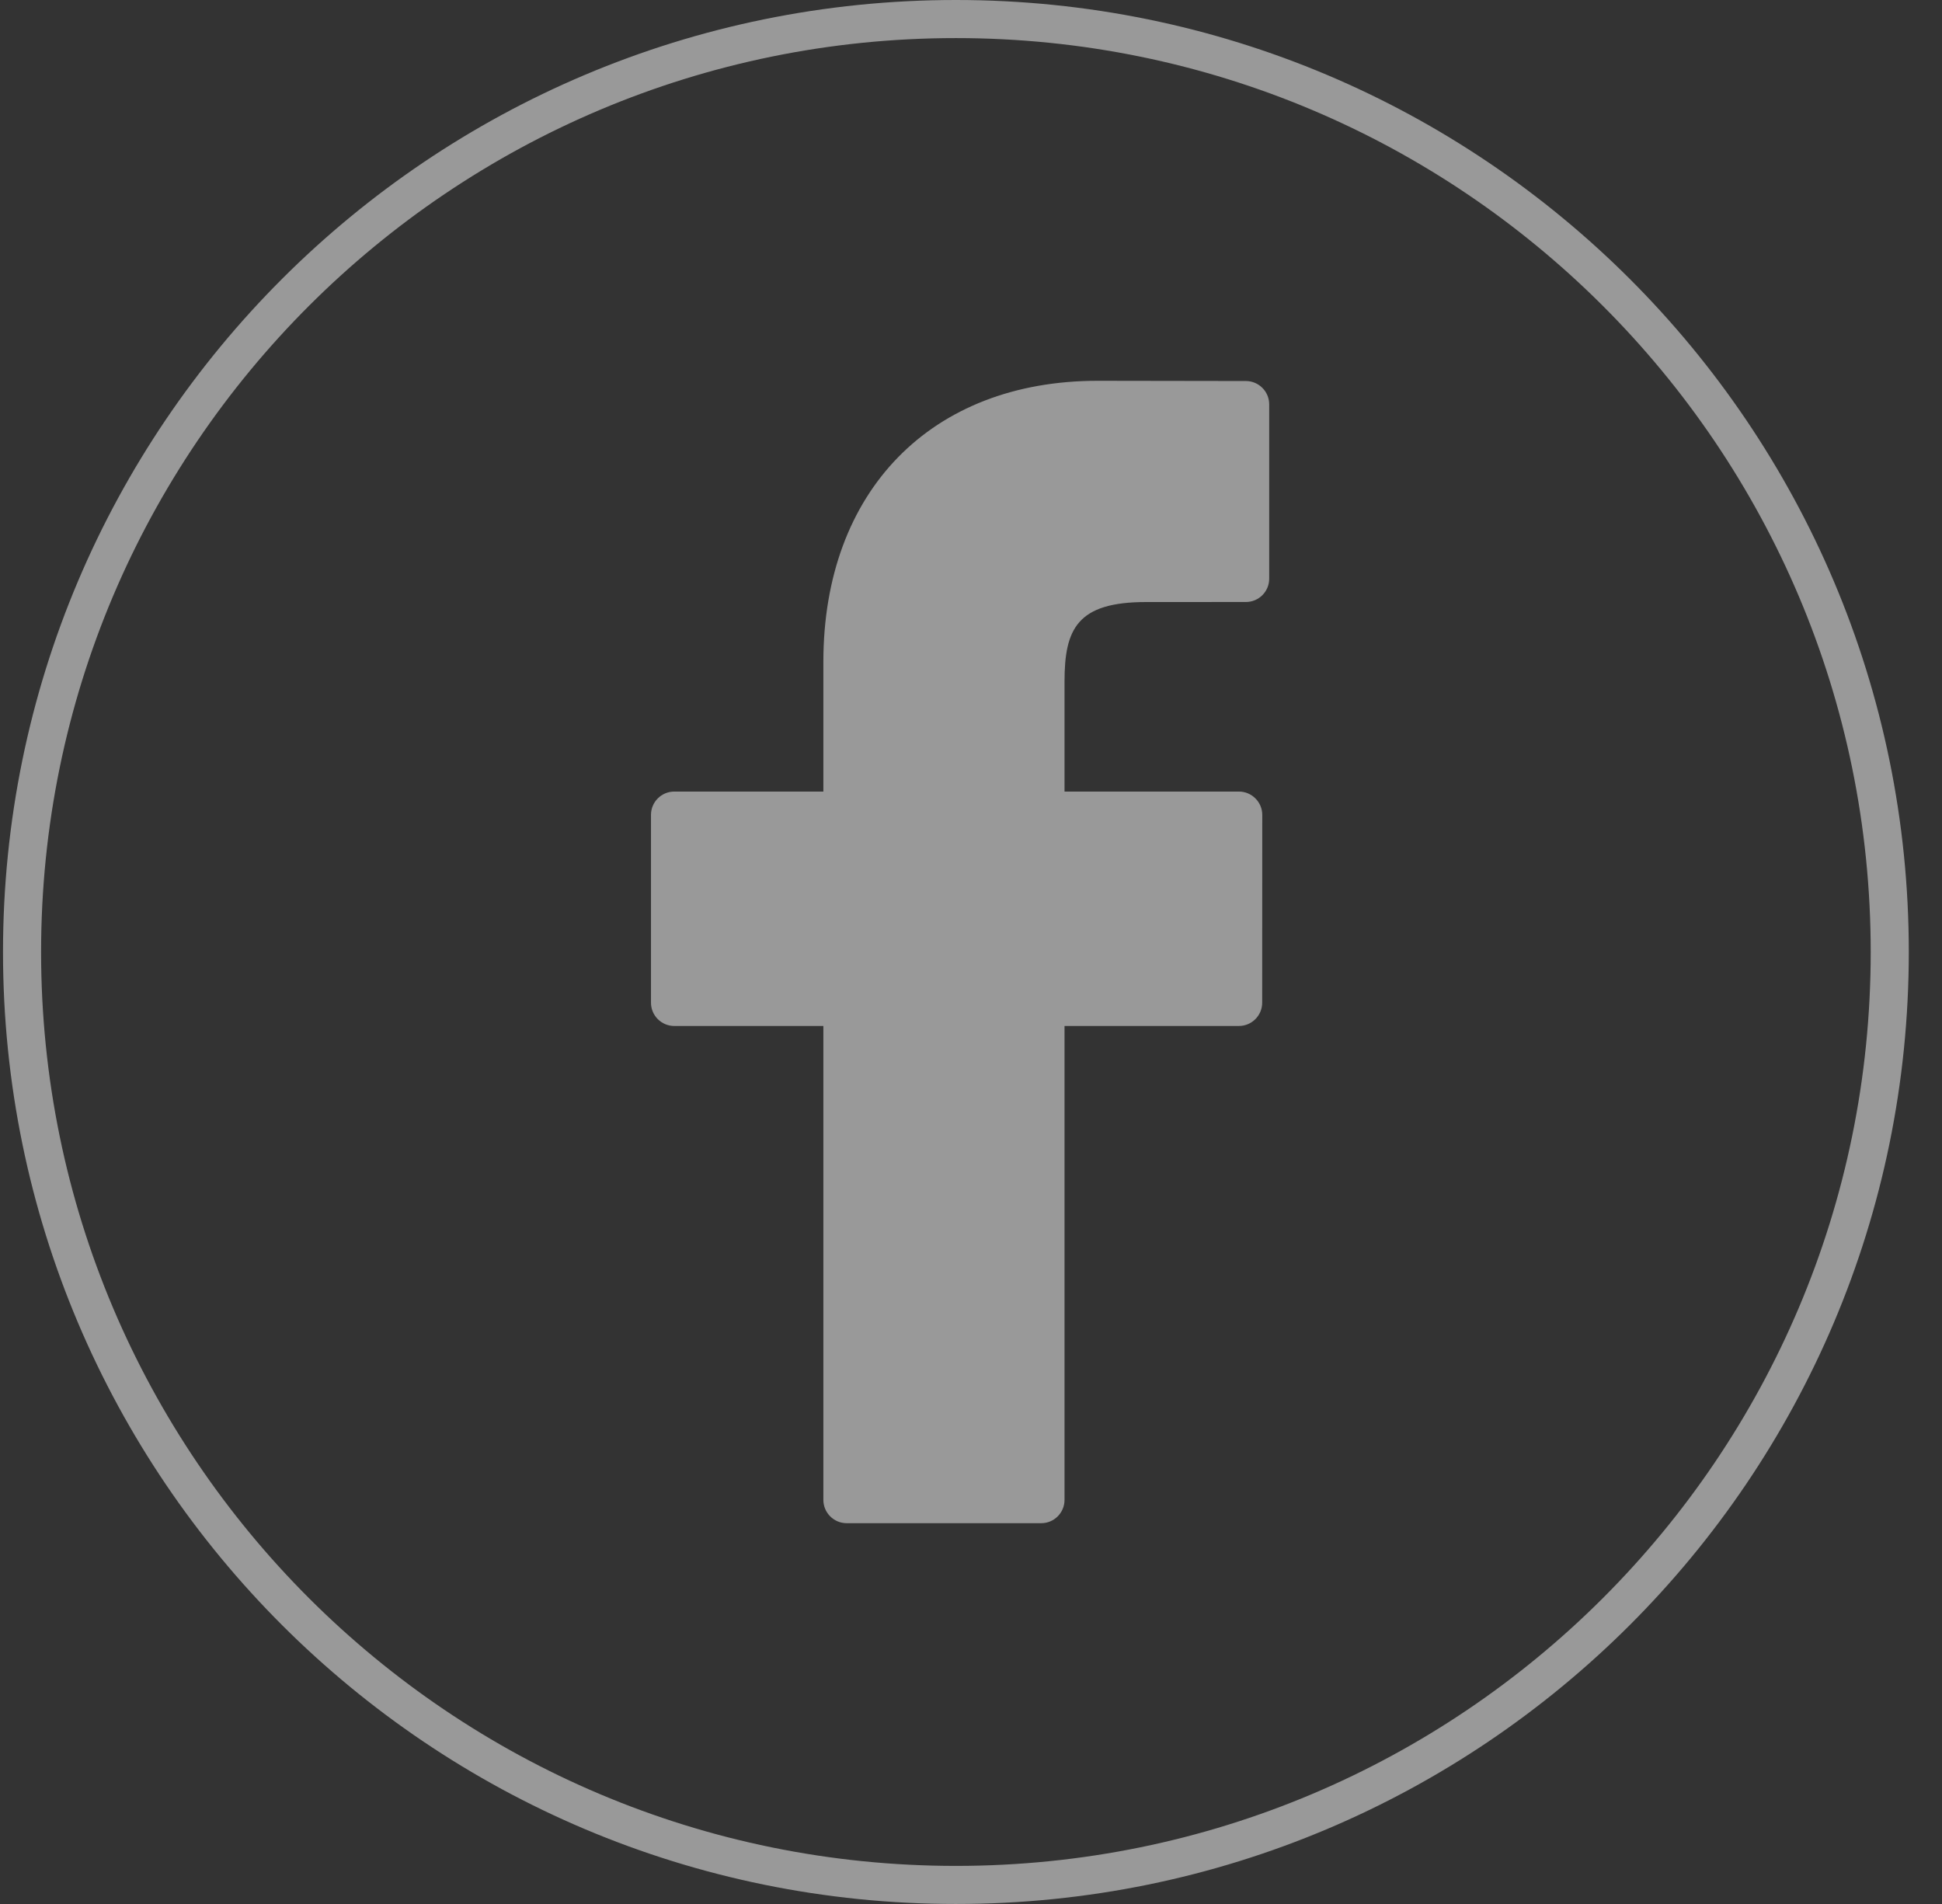 <svg width="51" height="50" viewBox="0 0 51 50" fill="none" xmlns="http://www.w3.org/2000/svg">
<rect x="0" y="0" width="51" height="50" fill="#333333" stroke="none"/>
<g opacity="0.5">
<path d="M49.628 25C49.628 38.531 38.648 49.5 25.104 49.5C11.559 49.5 0.579 38.531 0.579 25C0.579 11.47 11.559 0.5 25.104 0.5C38.648 0.5 49.628 11.47 49.628 25Z" stroke="white"/>
<path d="M32.72 10.006L28.826 10C24.451 10 21.623 12.898 21.623 17.383V20.787H17.708C17.37 20.787 17.096 21.061 17.096 21.399V26.331C17.096 26.669 17.37 26.943 17.708 26.943H21.623V39.388C21.623 39.726 21.897 40 22.236 40H27.344C27.683 40 27.956 39.726 27.956 39.388V26.943H32.534C32.873 26.943 33.147 26.669 33.147 26.331L33.149 21.399C33.149 21.237 33.084 21.081 32.969 20.967C32.855 20.852 32.699 20.787 32.536 20.787H27.956V17.901C27.956 16.515 28.287 15.81 30.096 15.81L32.719 15.809C33.057 15.809 33.331 15.535 33.331 15.198V10.618C33.331 10.281 33.057 10.007 32.72 10.006Z" fill="white"/>
</g>
</svg>

